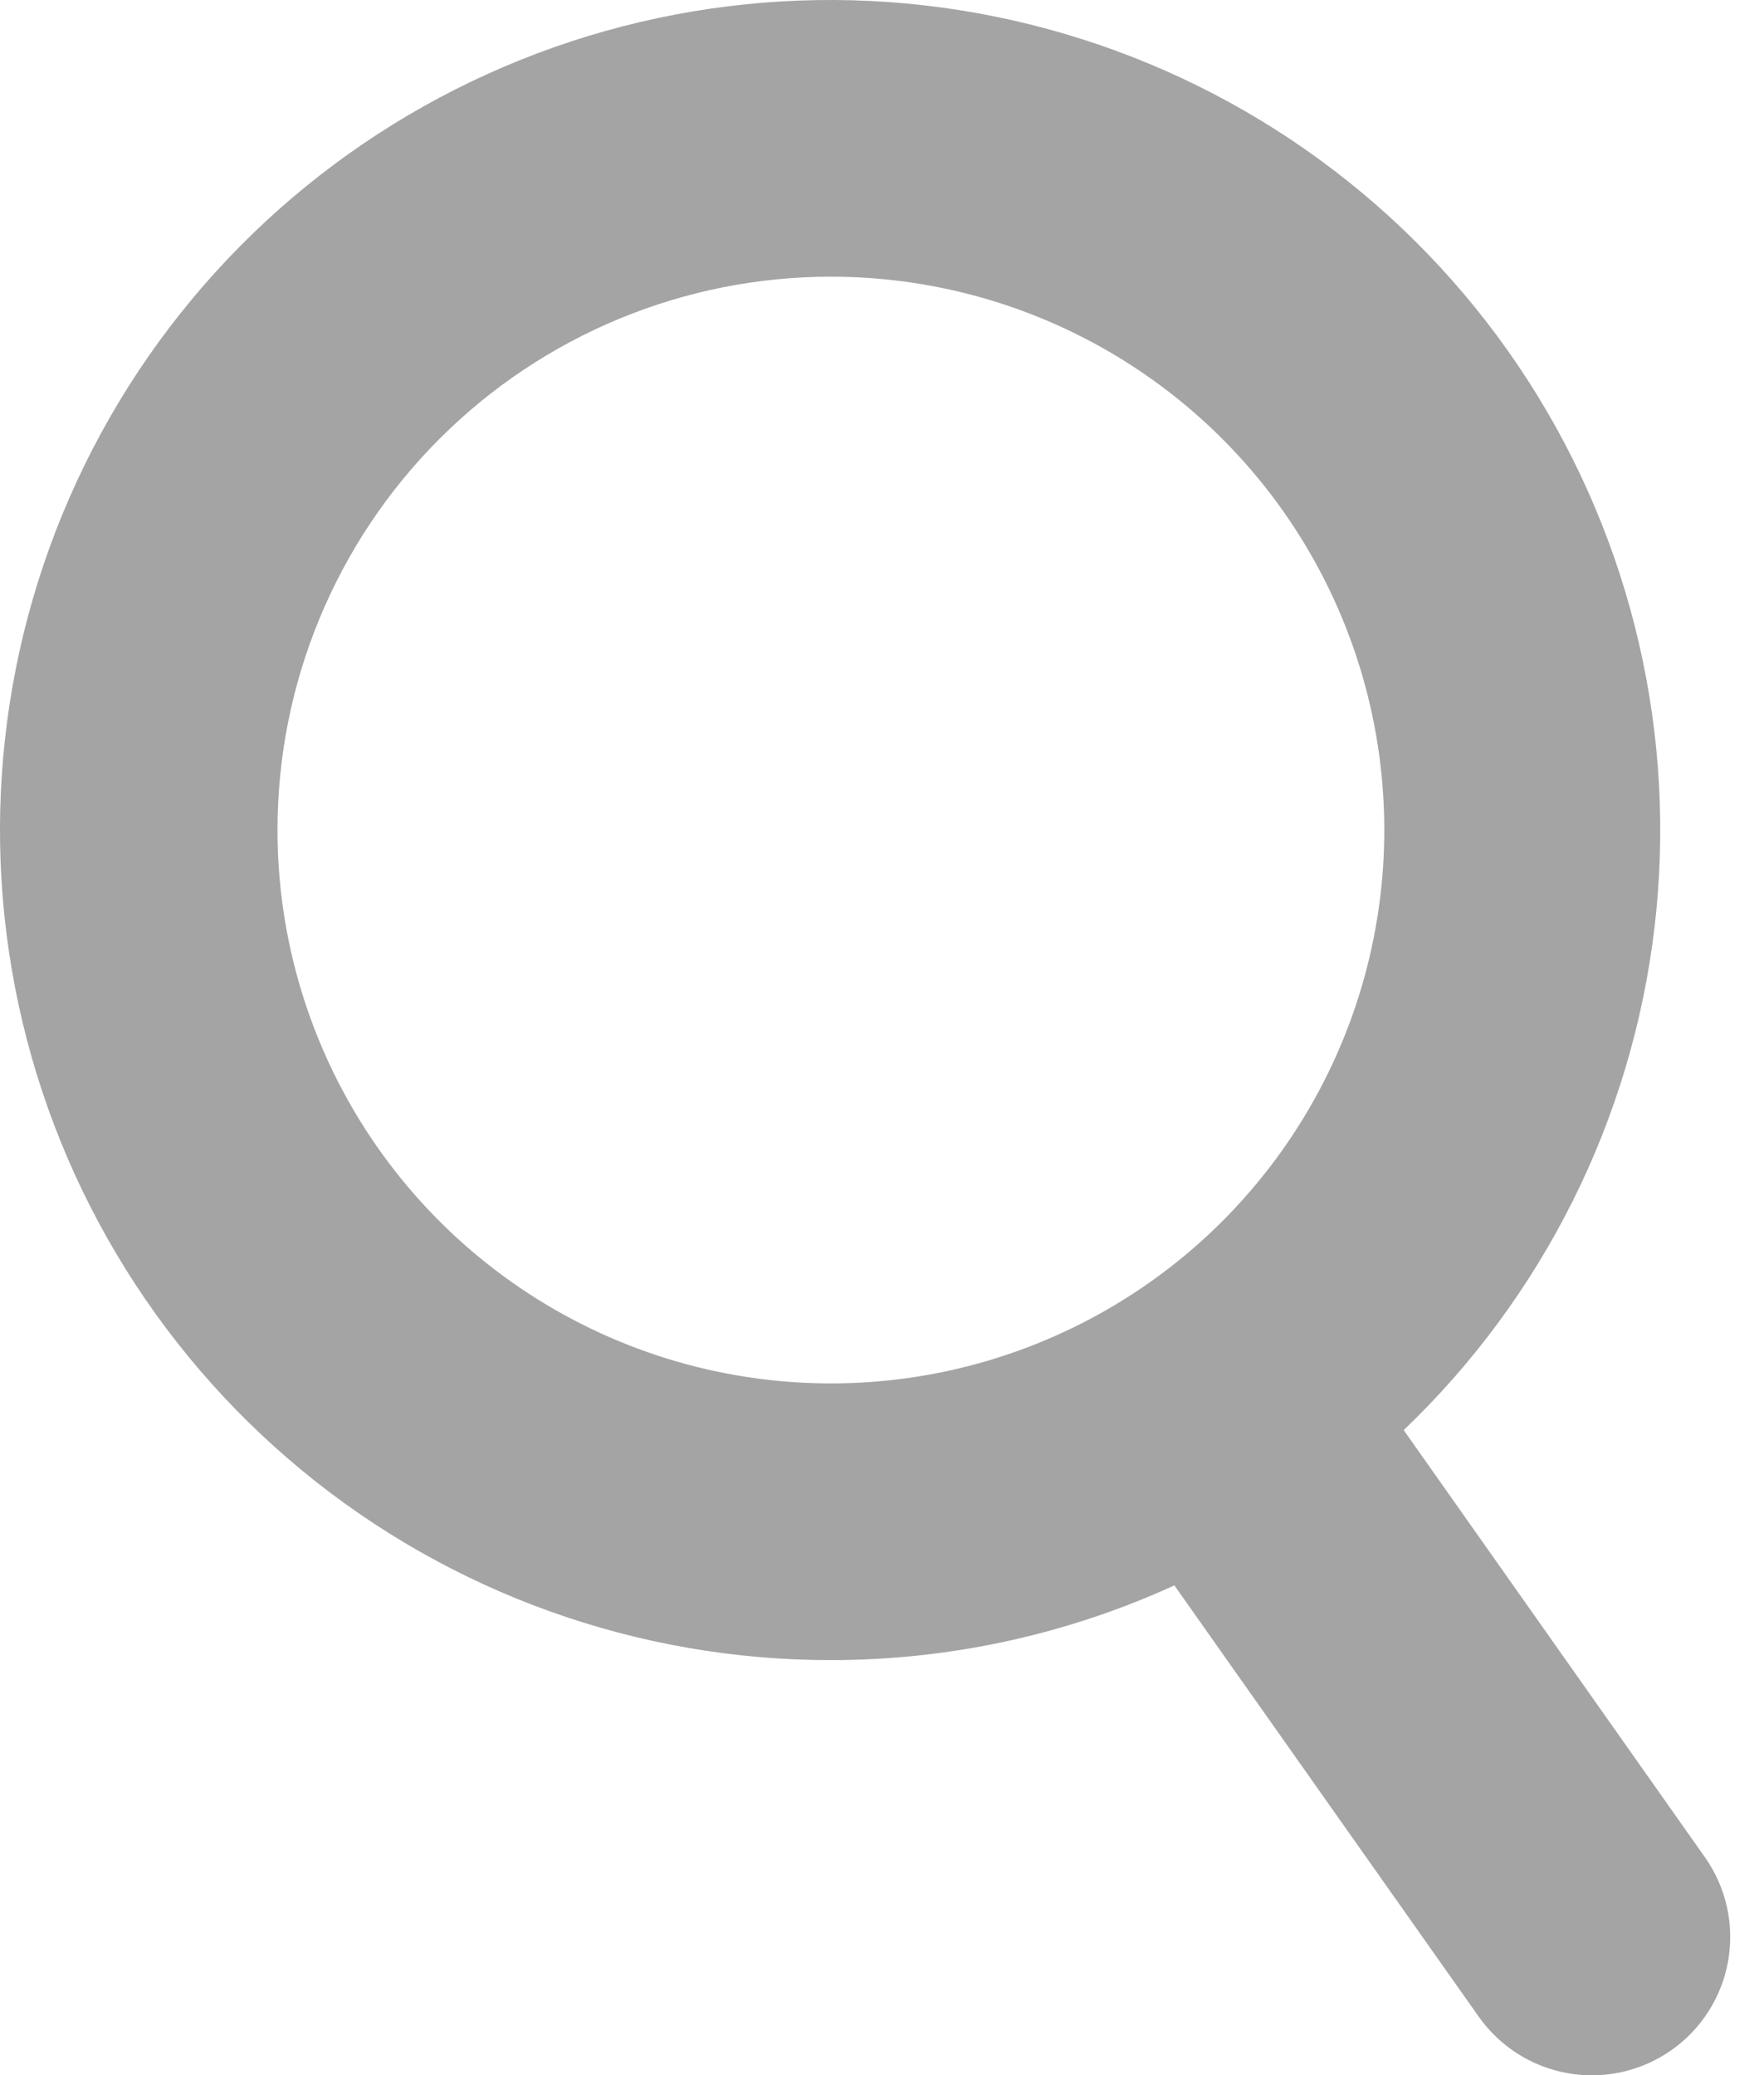 <svg width="51" height="60" viewBox="0 0 51 60" fill="none" xmlns="http://www.w3.org/2000/svg">
<path d="M24.023 48C27.449 48.002 30.836 47.265 33.953 45.84L42.752 58.31C43.364 59.177 44.295 59.766 45.34 59.947C46.386 60.128 47.46 59.886 48.328 59.275C49.195 58.664 49.784 57.733 49.965 56.687C50.146 55.642 49.904 54.567 49.292 53.7L40.583 41.35C44.614 37.497 47.178 32.36 47.834 26.822C48.489 21.284 47.196 15.69 44.176 11.002C41.155 6.314 36.597 2.824 31.283 1.132C25.969 -0.561 20.232 -0.35 15.056 1.729C9.881 3.807 5.592 7.622 2.924 12.52C0.256 17.417 -0.623 23.091 0.438 28.566C1.499 34.041 4.434 38.975 8.737 42.522C13.041 46.068 18.446 48.005 24.023 48ZM24.023 8C27.187 8 30.28 8.938 32.912 10.697C35.543 12.455 37.594 14.953 38.805 17.877C40.016 20.801 40.332 24.018 39.715 27.121C39.098 30.225 37.574 33.076 35.336 35.314C33.099 37.551 30.248 39.075 27.144 39.693C24.04 40.31 20.823 39.993 17.9 38.782C14.976 37.571 12.477 35.52 10.719 32.889C8.961 30.258 8.023 27.165 8.023 24C8.023 19.756 9.708 15.687 12.709 12.686C15.709 9.686 19.779 8 24.023 8Z" fill="#A4A4A4"/>
</svg>
